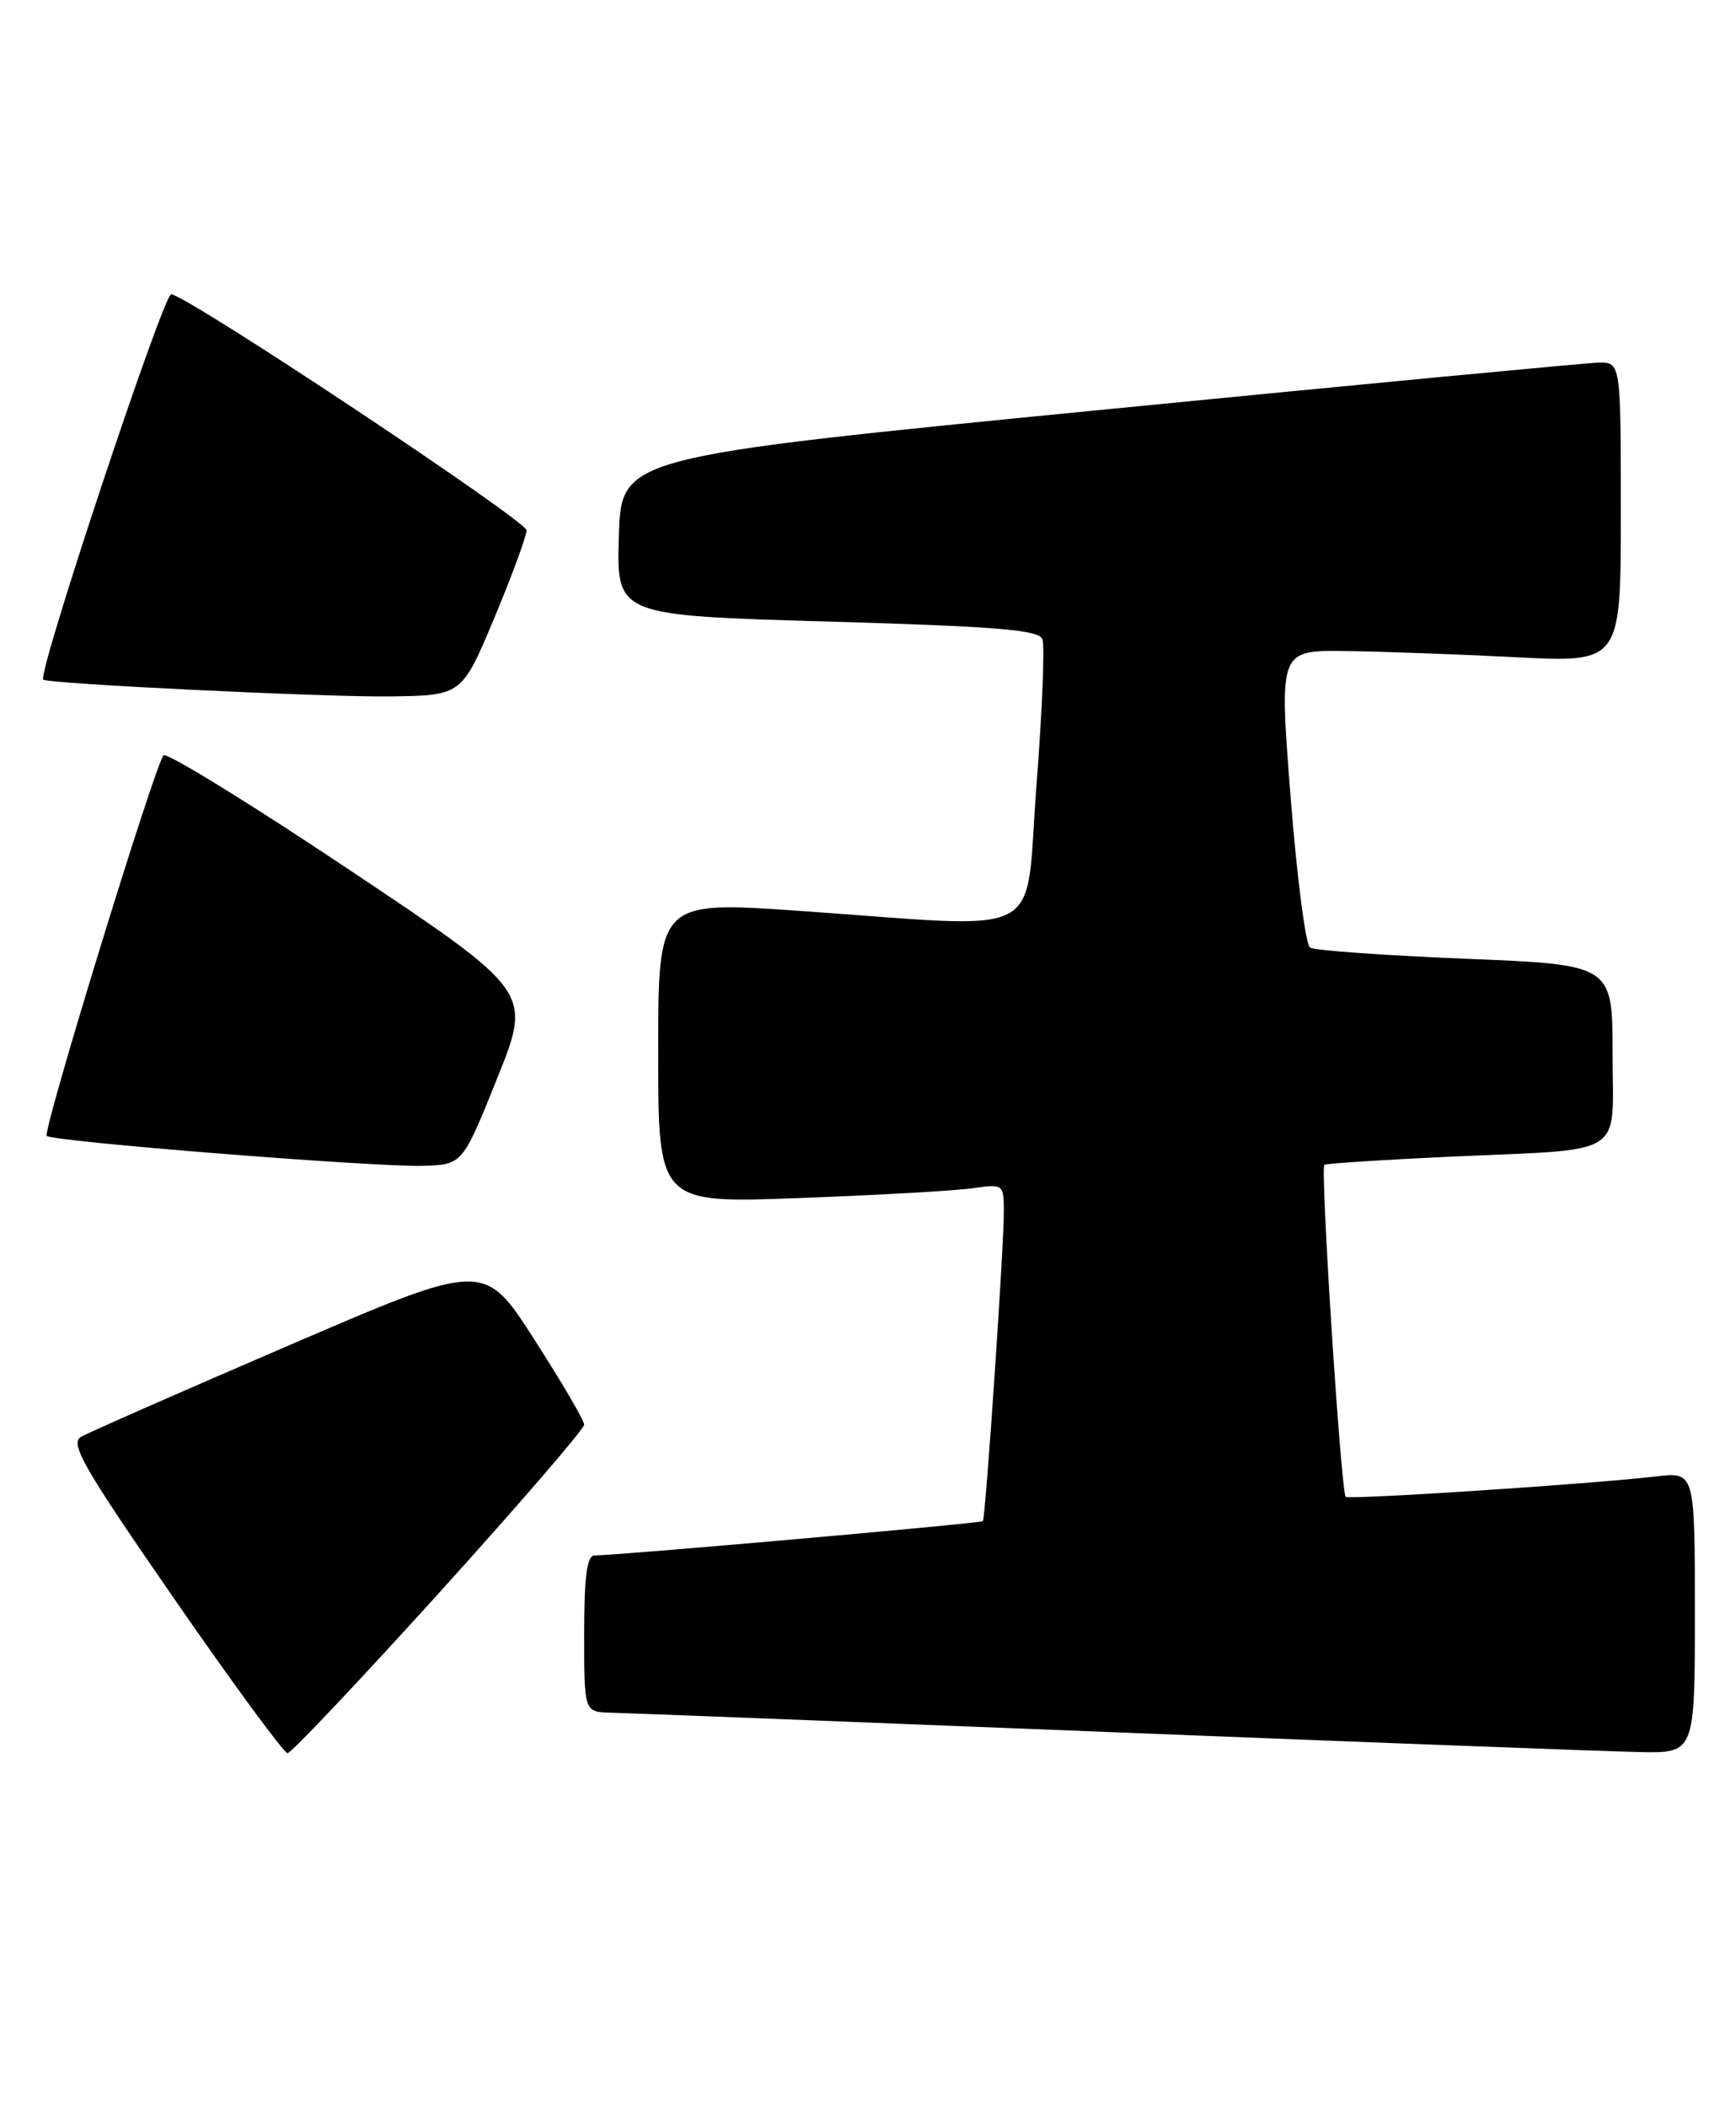 <?xml version="1.0" encoding="UTF-8" standalone="no"?>
<!DOCTYPE svg PUBLIC "-//W3C//DTD SVG 1.1//EN" "http://www.w3.org/Graphics/SVG/1.1/DTD/svg11.dtd" >
<svg xmlns="http://www.w3.org/2000/svg" xmlns:xlink="http://www.w3.org/1999/xlink" version="1.1" viewBox="0 0 211 256">
 <g >
 <path fill="currentColor"
d=" M 53.37 193.52 C 63.07 182.80 71.00 173.61 71.00 173.09 C 71.00 172.57 68.26 167.89 64.92 162.70 C 58.84 153.24 58.84 153.24 35.17 163.43 C 22.15 169.03 10.76 174.04 9.86 174.56 C 8.45 175.36 10.12 178.26 21.18 194.25 C 28.32 204.56 34.51 213.00 34.95 213.00 C 35.38 213.00 43.67 204.23 53.37 193.52 Z  M 206.00 195.91 C 206.00 178.81 206.00 178.81 201.25 179.38 C 193.64 180.28 163.90 182.24 163.56 181.85 C 162.98 181.18 160.45 141.84 160.97 141.52 C 161.26 141.35 168.03 140.91 176.00 140.54 C 198.03 139.54 196.00 140.81 196.00 128.02 C 196.00 117.20 196.00 117.20 178.11 116.48 C 168.27 116.08 159.77 115.47 159.23 115.13 C 158.69 114.78 157.62 106.51 156.86 96.75 C 155.47 79.00 155.47 79.00 163.49 79.10 C 167.89 79.15 177.24 79.49 184.25 79.85 C 197.00 80.50 197.00 80.50 197.00 62.25 C 197.00 44.00 197.00 44.00 194.25 44.06 C 192.74 44.10 165.40 46.69 133.50 49.83 C 75.50 55.53 75.50 55.53 75.22 65.15 C 74.93 74.77 74.93 74.77 100.54 75.51 C 121.17 76.11 126.26 76.52 126.70 77.66 C 127.00 78.44 126.67 86.48 125.97 95.54 C 124.50 114.53 127.81 112.79 97.25 110.67 C 80.00 109.47 80.00 109.47 80.00 127.84 C 80.00 146.20 80.00 146.20 97.25 145.55 C 106.74 145.20 116.19 144.66 118.25 144.36 C 121.94 143.83 122.00 143.88 122.01 147.16 C 122.03 151.37 119.79 184.39 119.46 184.81 C 119.25 185.07 75.79 188.91 72.25 188.98 C 71.34 188.99 71.00 191.58 71.00 198.50 C 71.00 208.00 71.00 208.00 74.25 208.08 C 76.04 208.12 103.38 209.18 135.00 210.44 C 166.62 211.70 195.54 212.79 199.25 212.86 C 206.00 213.00 206.00 213.00 206.00 195.91 Z  M 60.43 131.00 C 64.65 120.50 64.65 120.50 42.60 105.77 C 30.48 97.67 20.25 91.37 19.88 91.77 C 18.82 92.92 5.15 137.44 5.68 138.00 C 6.35 138.69 45.40 141.80 51.36 141.64 C 56.21 141.50 56.21 141.50 60.43 131.00 Z  M 60.07 75.10 C 62.23 69.93 64.00 65.13 64.00 64.43 C 64.00 63.28 23.39 36.29 20.82 35.74 C 19.91 35.54 4.50 81.90 5.26 82.57 C 5.85 83.08 39.40 84.70 47.32 84.61 C 56.13 84.50 56.13 84.50 60.07 75.10 Z "/>
</g>
</svg>